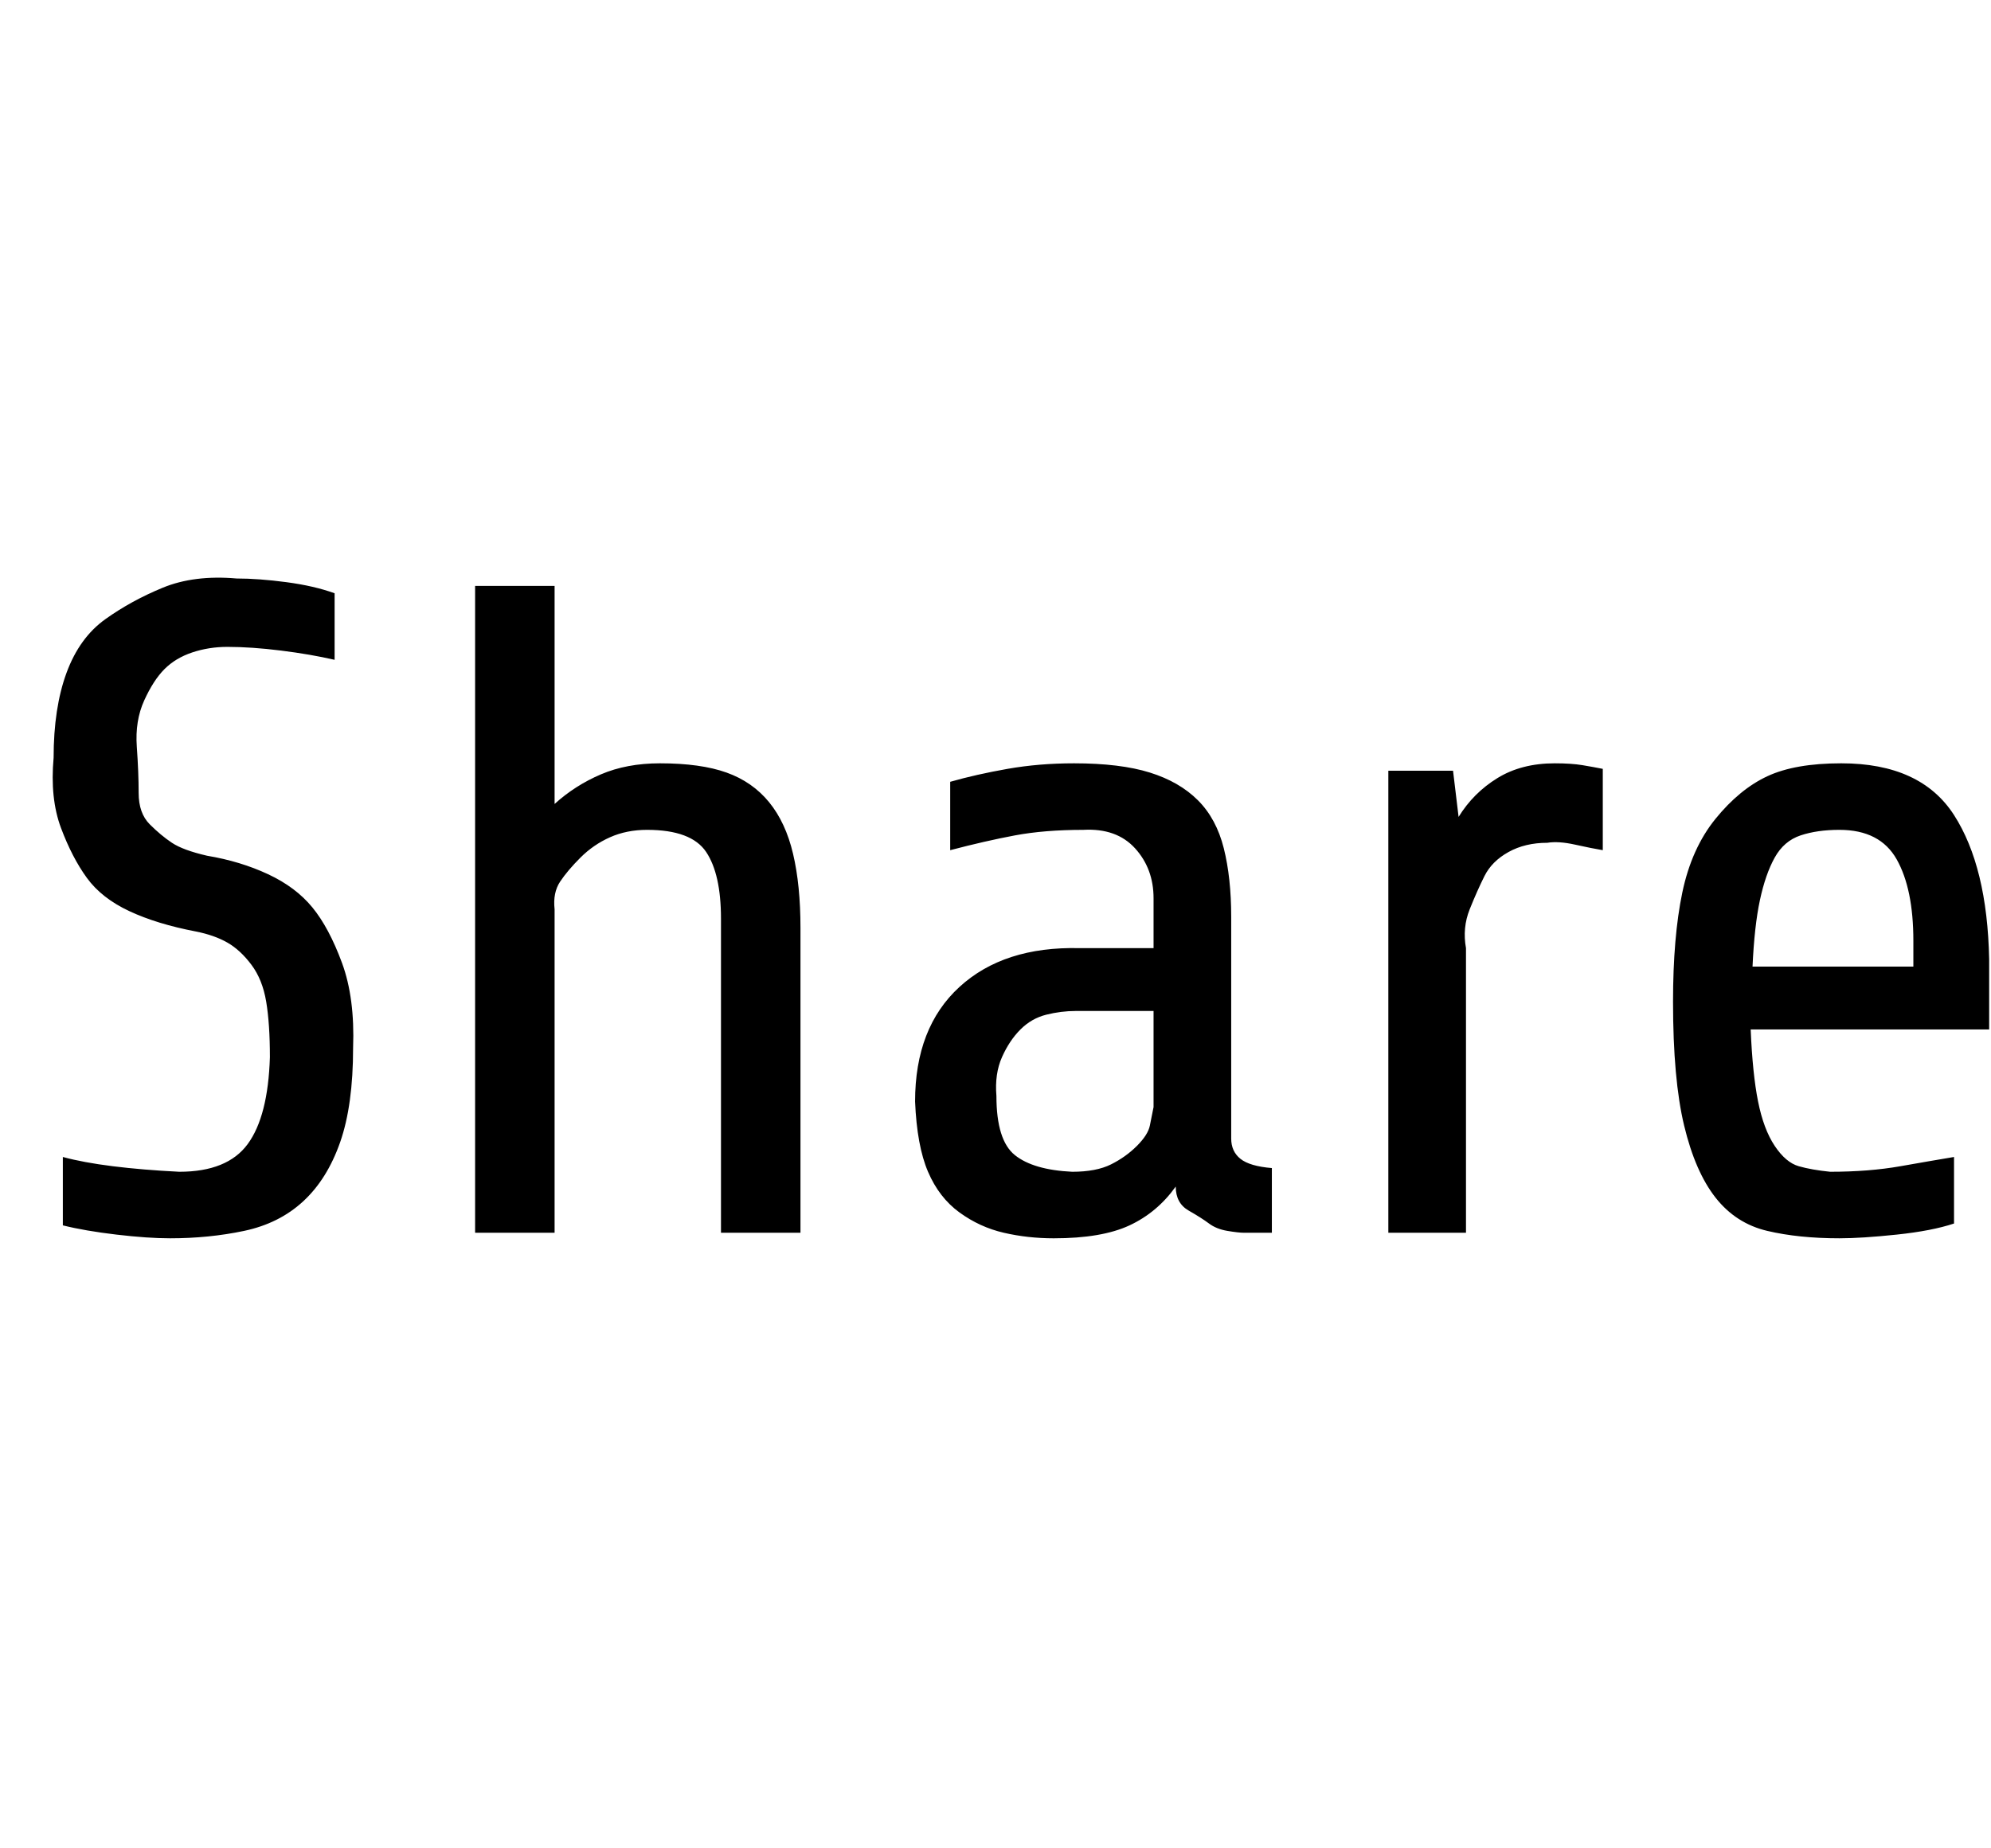 <svg id="fnt-Share" viewBox="0 0 1077 1000" xmlns="http://www.w3.org/2000/svg"><path id="share" class="f" d="M191 567q0 31-7 51t-20 32-32 16-40 4q-12 0-29-2t-29-5v-37q11 3 27 5t36 3q26 0 37-15t12-47q0-18-2-30t-8-20-13-12-17-6q-21-4-36-11t-23-18-14-27-4-38q0-27 7-46t21-29 31-17 40-5q12 0 27 2t26 6v36q-13-3-29-5t-29-2q-10 0-19 3t-15 9-11 17-4 25 1 25 6 17 12 10 19 7q18 3 33 10t24 18 16 30 6 46m109 100h-43v-350h43v118q11-10 25-16t32-6q22 0 36 5t23 16 13 28 4 40v165h-43v-170q0-24-8-36t-32-12q-11 0-20 4t-16 11-11 13-3 15v175m388 0h-15q-3 0-9-1t-10-4-11-7-7-13q-10 14-25 21t-41 7q-14 0-27-3t-24-11-17-22-7-38q0-40 24-62t65-21h40v-27q0-16-10-27t-28-10q-21 0-37 3t-35 8v-37q14-4 31-7t36-3q25 0 41 5t26 15 14 26 4 37v120q0 7 5 11t17 5v35m-108-33q13 0 21-4t14-10 7-11 2-10v-52h-42q-8 0-16 2t-14 8-10 15-3 21q0 24 10 32t31 9m213 33h-42v-250h35l3 25q8-13 21-21t31-8q9 0 15 1t11 2v44q-6-1-15-3t-15-1q-12 0-21 5t-13 13-8 18-2 21v154m283-110h-129q1 24 4 39t9 24 13 11 17 3q21 0 38-3t29-5v36q-12 4-31 6t-31 2q-22 0-39-4t-28-18-17-39-6-67q0-35 5-59t18-40 28-23 40-7q43 0 61 28t19 78v38m-81-108q-12 0-21 3t-14 12-8 23-4 36h87v-14q0-28-9-44t-31-16" />
</svg>